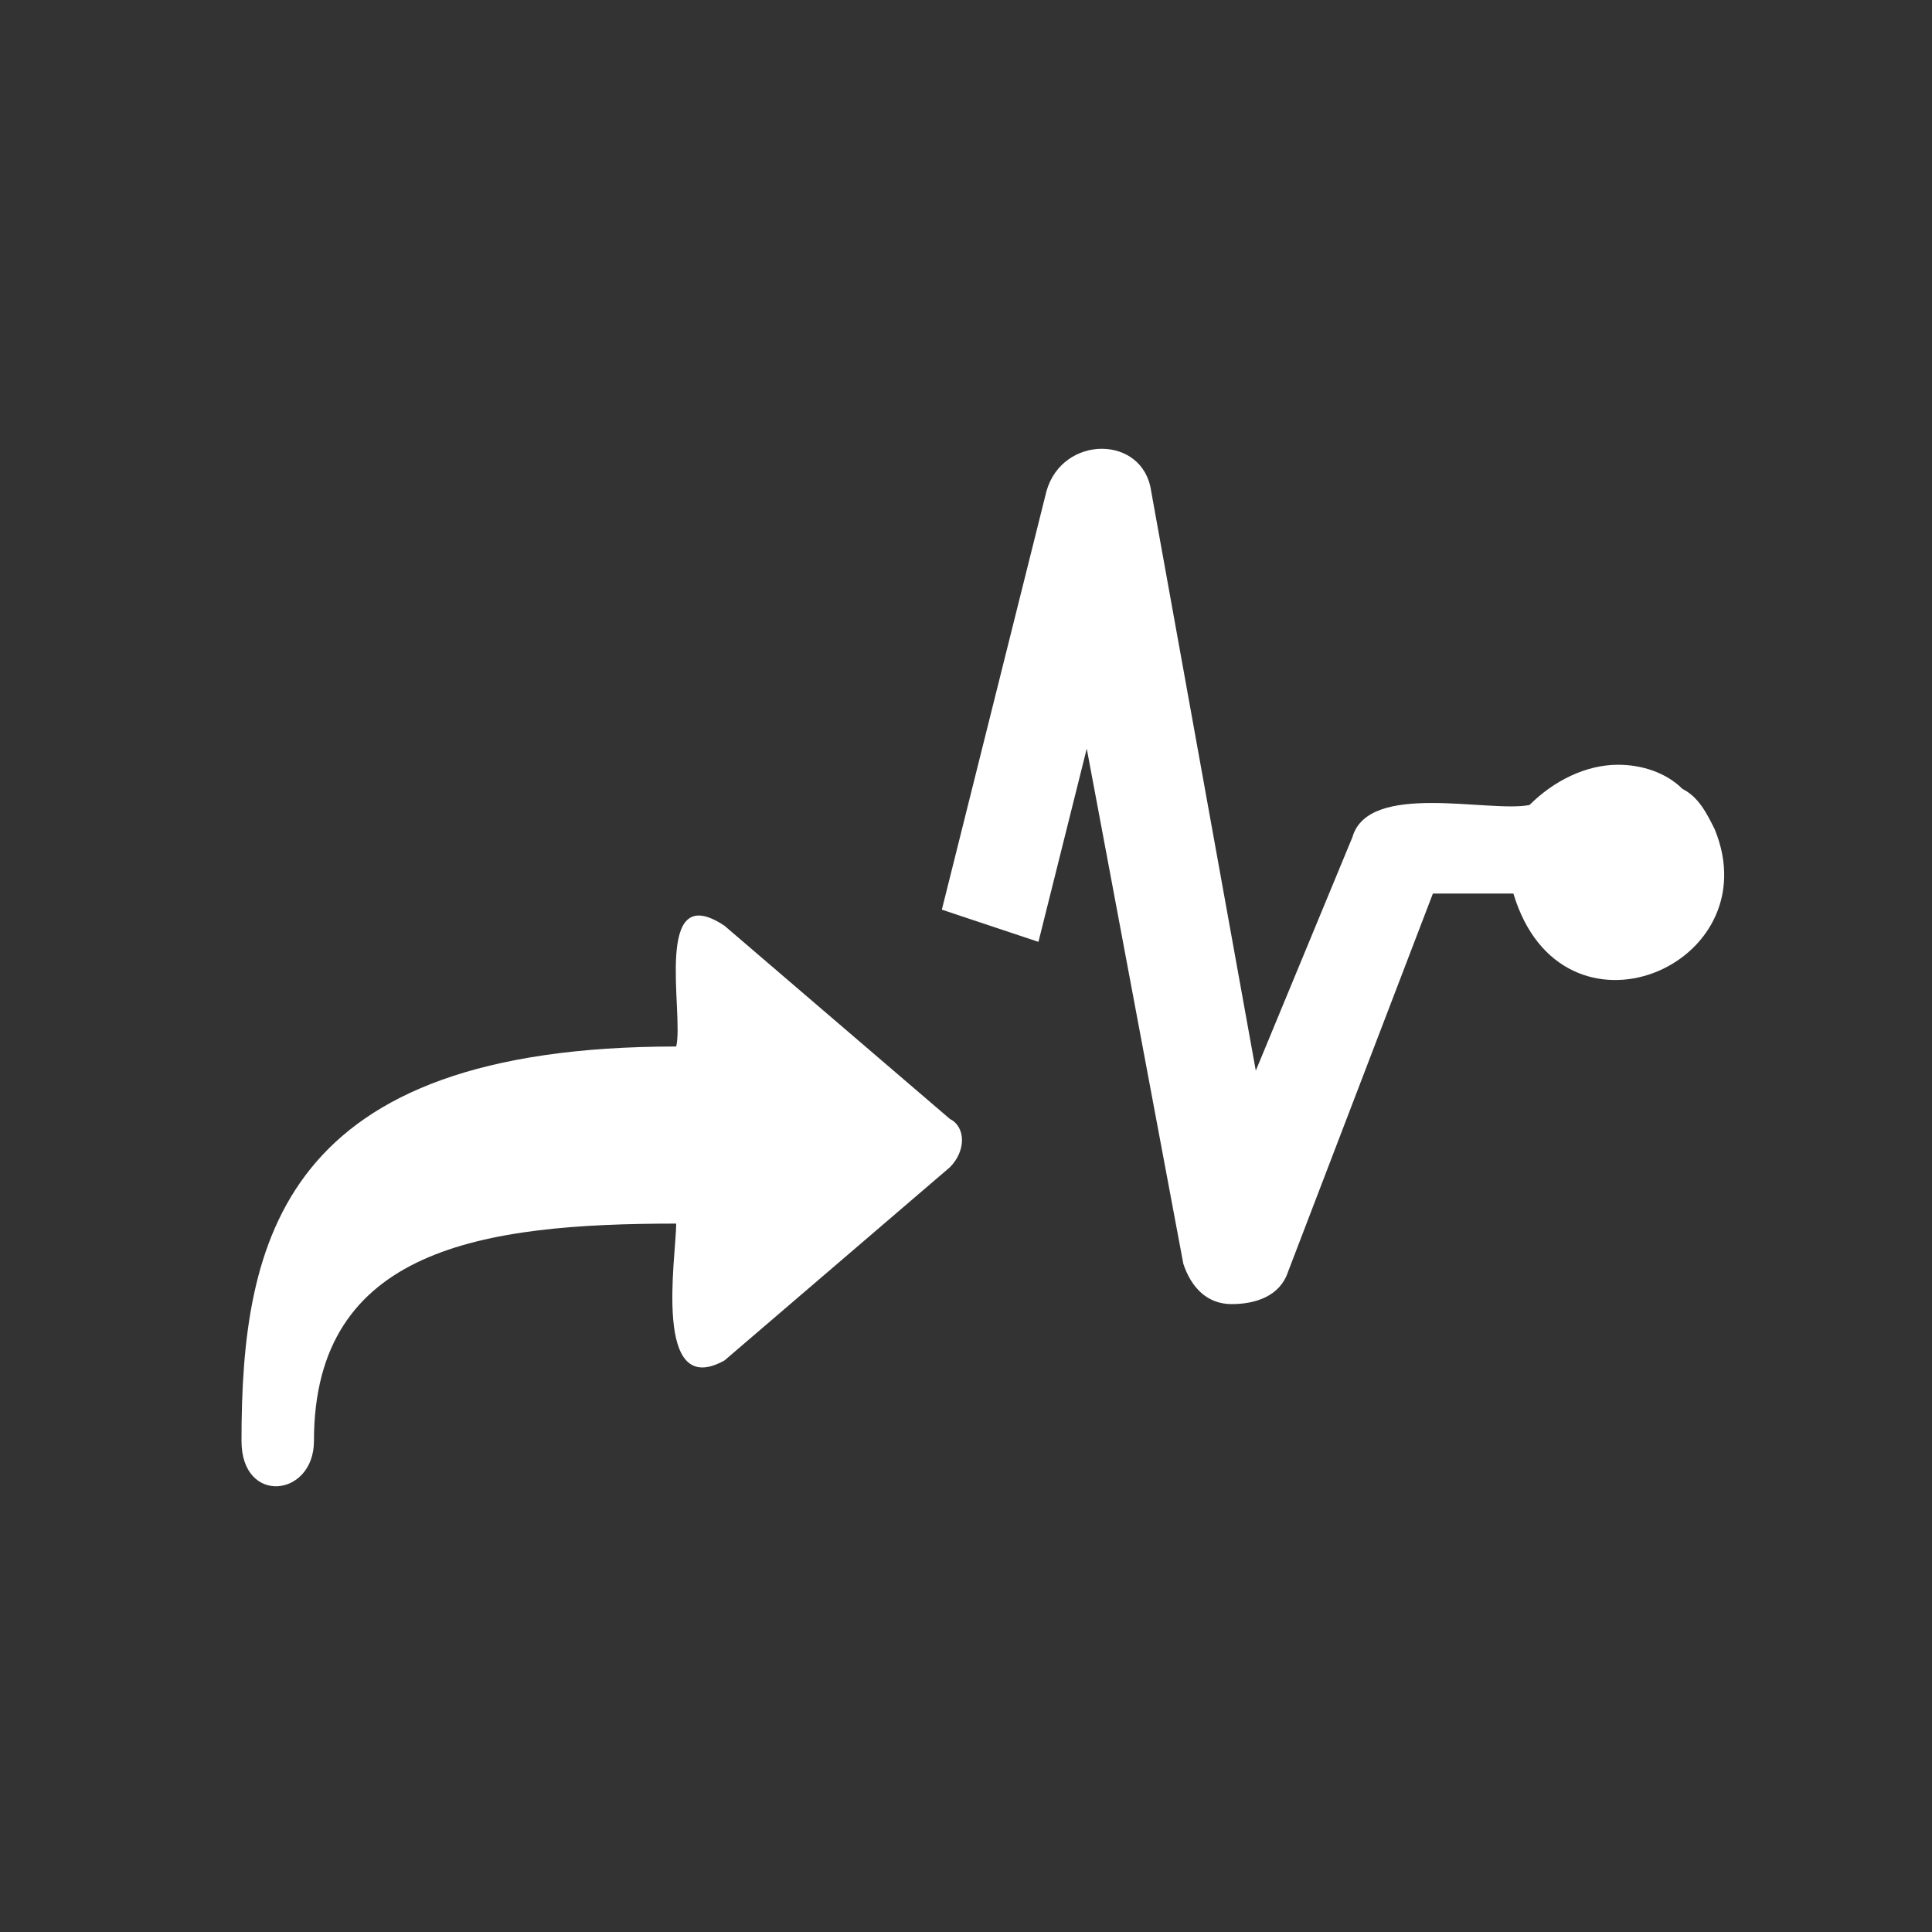 <svg version="1.2" baseProfile="tiny" viewBox="0 0 24 24" xmlns:xlink="http://www.w3.org/1999/xlink" xmlns="http://www.w3.org/2000/svg">
<rect x="0" y="0" width="24" height="24" fill="#333333" stroke="none"/>
<path style="fill:#ffffff;" d="M11.8,13.9c0.2,0.1,0.2,0.4,0,0.6c0,0-2.8,2.4-2.8,2.4c-0.9,0.5-0.6-1.3-0.6-1.7c-2.4,0-4.5,0.3-4.5,2.7
		c0,0.7-0.9,0.8-0.9,0C3,15.4,3.5,13,8.4,13c0.1-0.4-0.3-2.1,0.6-1.5L11.8,13.9z M21.3,10.3c-0.1-0.2-0.2-0.4-0.4-0.5v0
		c-0.2-0.2-0.5-0.3-0.8-0.3c-0.4,0-0.8,0.2-1.1,0.5c-0.5,0.1-2-0.3-2.2,0.4c0,0-1.2,2.9-1.2,2.9l-1.3-7.2c-0.1-0.7-1.1-0.7-1.3,0
		c0,0-1.3,5.2-1.3,5.2l1.2,0.4l0.6-2.4l1.2,6.4c0.1,0.3,0.3,0.5,0.6,0.5c0.3,0,0.6-0.1,0.7-0.4c0,0,1.8-4.7,1.8-4.7h1
		C19.4,13.1,22,12,21.3,10.3z"/>
</svg>